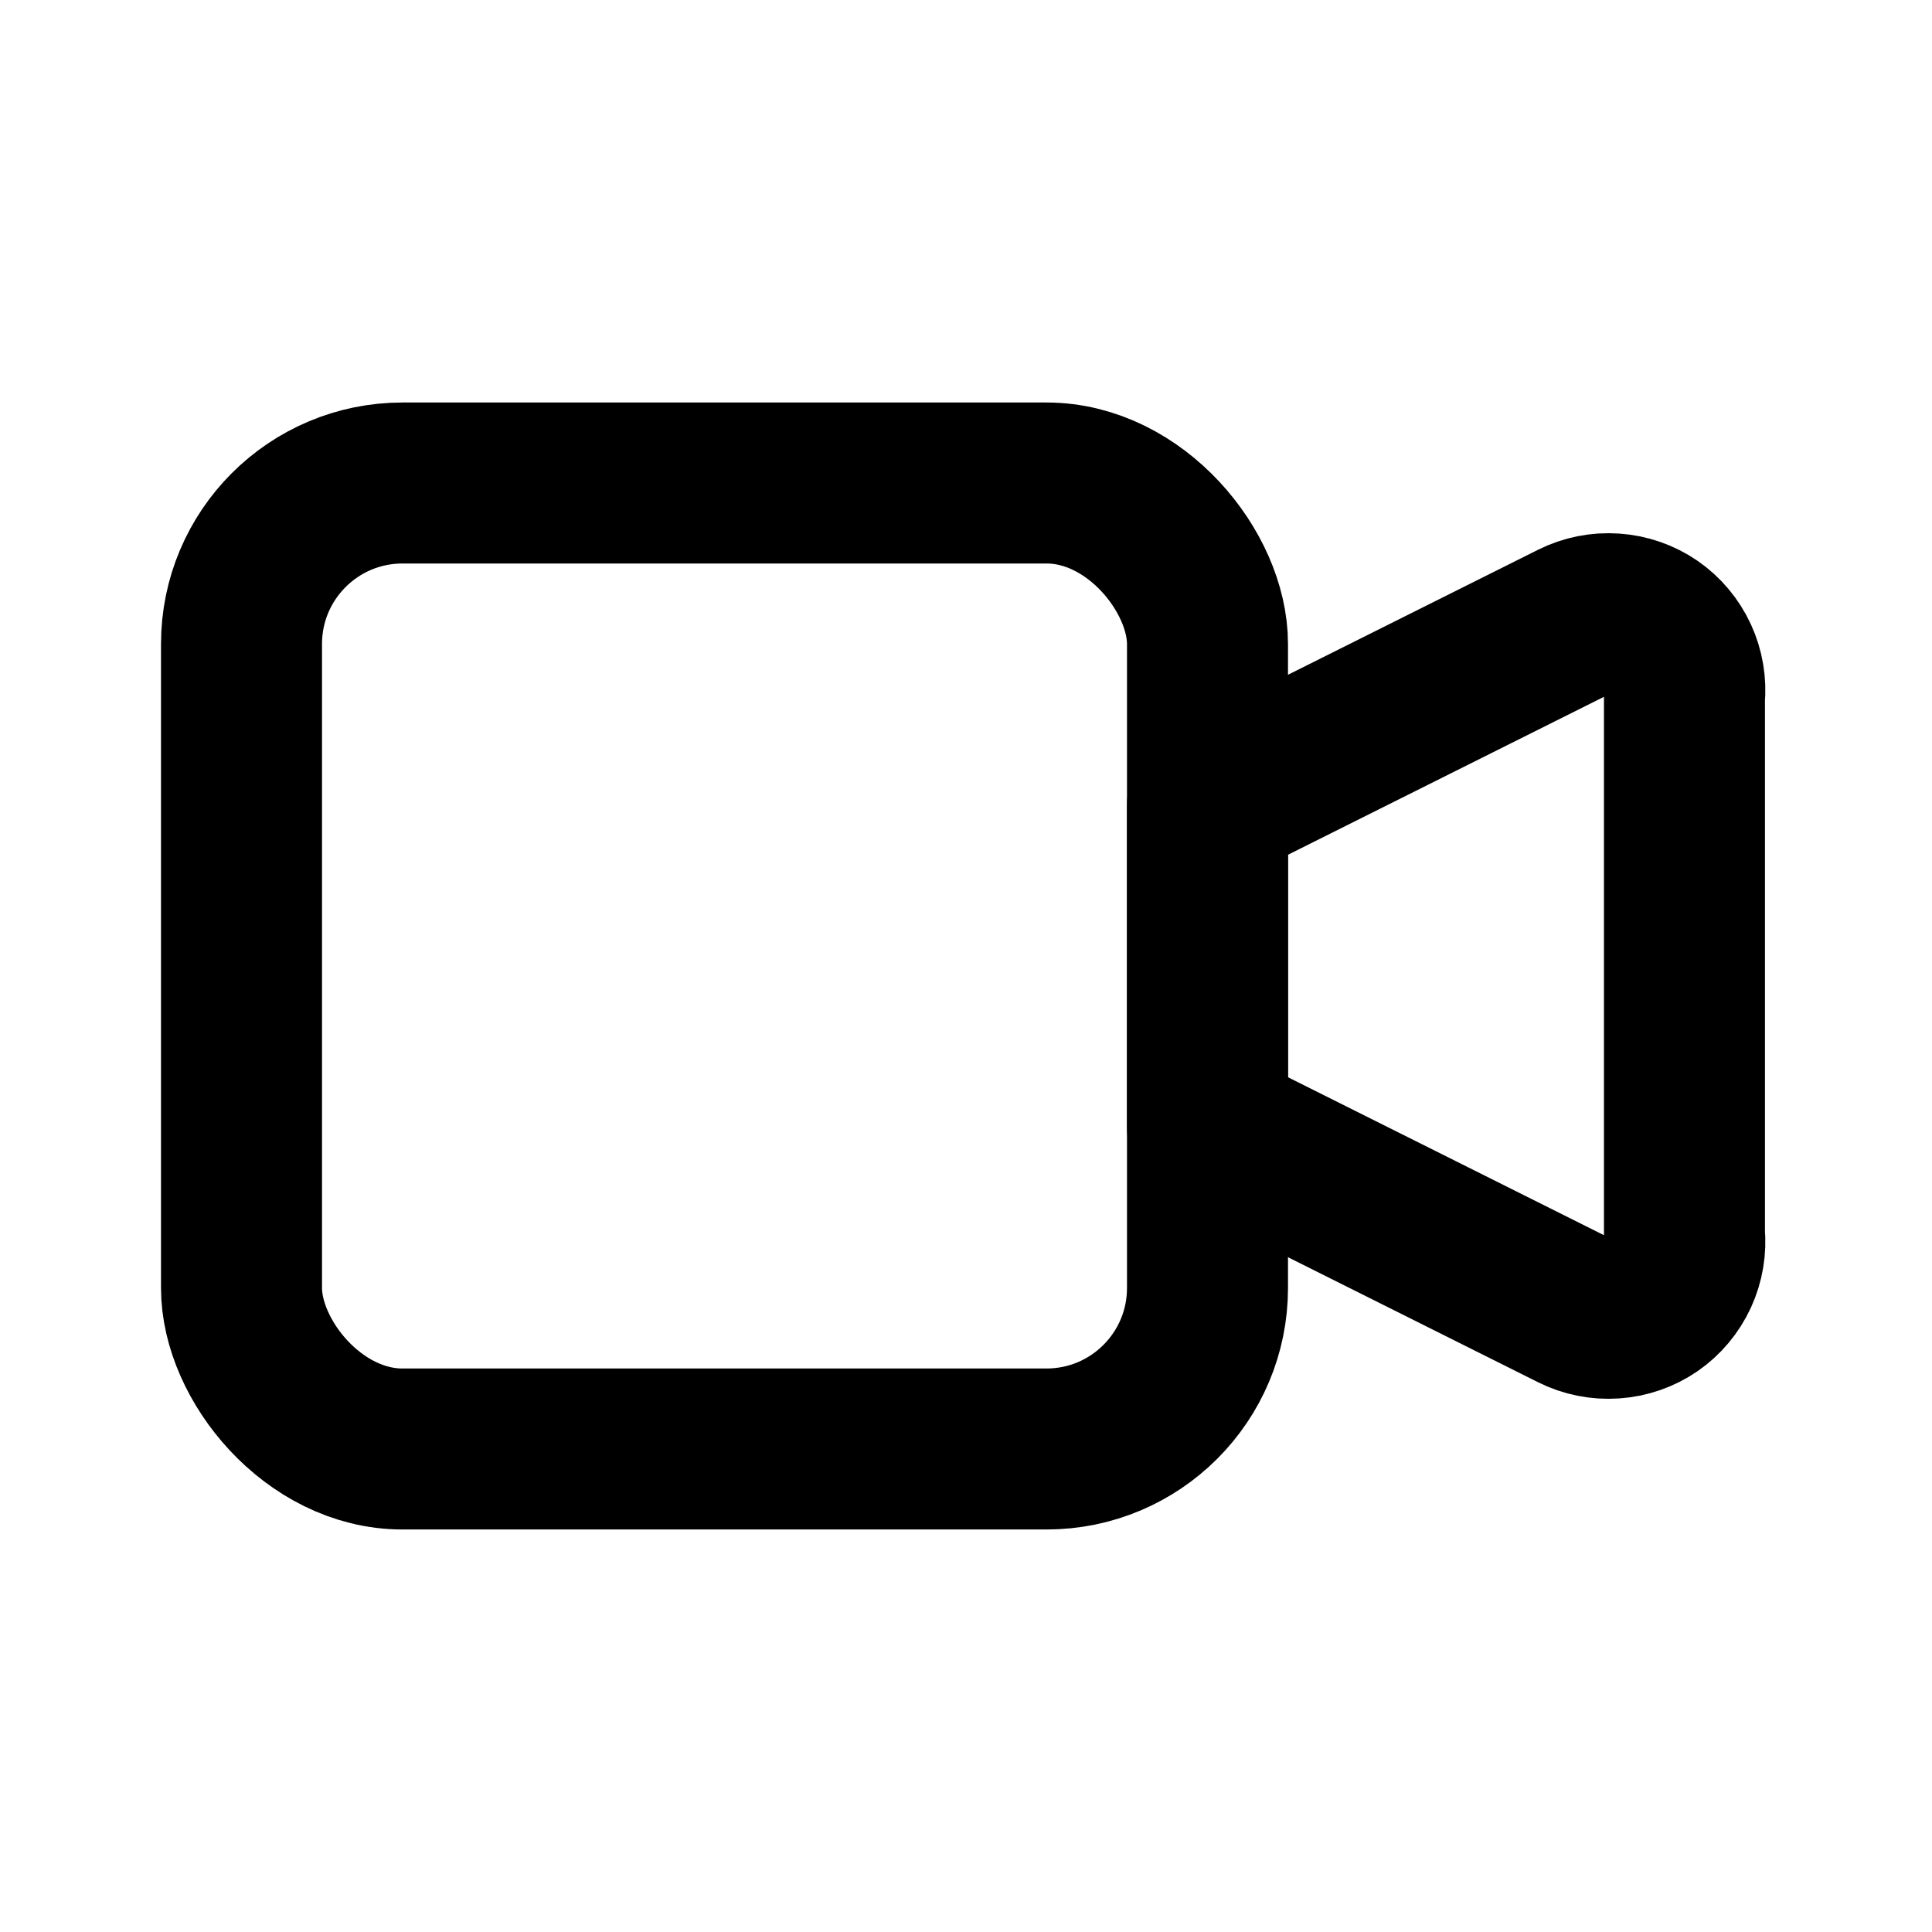 <svg width="24" height="24" viewBox="0 0 24 24" fill="none" xmlns="http://www.w3.org/2000/svg">
  <path d="M15 10L19.553 7.724C19.705 7.648 19.875 7.614 20.046 7.626C20.216 7.637 20.38 7.694 20.52 7.79C20.66 7.887 20.77 8.019 20.842 8.174C20.913 8.328 20.942 8.5 20.925 8.67L20.925 15.33C20.942 15.5 20.913 15.671 20.842 15.826C20.77 15.981 20.66 16.113 20.52 16.21C20.38 16.306 20.216 16.363 20.046 16.374C19.875 16.386 19.705 16.352 19.553 16.276L15 14V10Z" stroke="currentColor" stroke-width="2" stroke-linecap="round" stroke-linejoin="round"/>
  <rect x="3" y="6" width="12" height="12" rx="2" stroke="currentColor" stroke-width="2" stroke-linecap="round" stroke-linejoin="round"/>
</svg>

